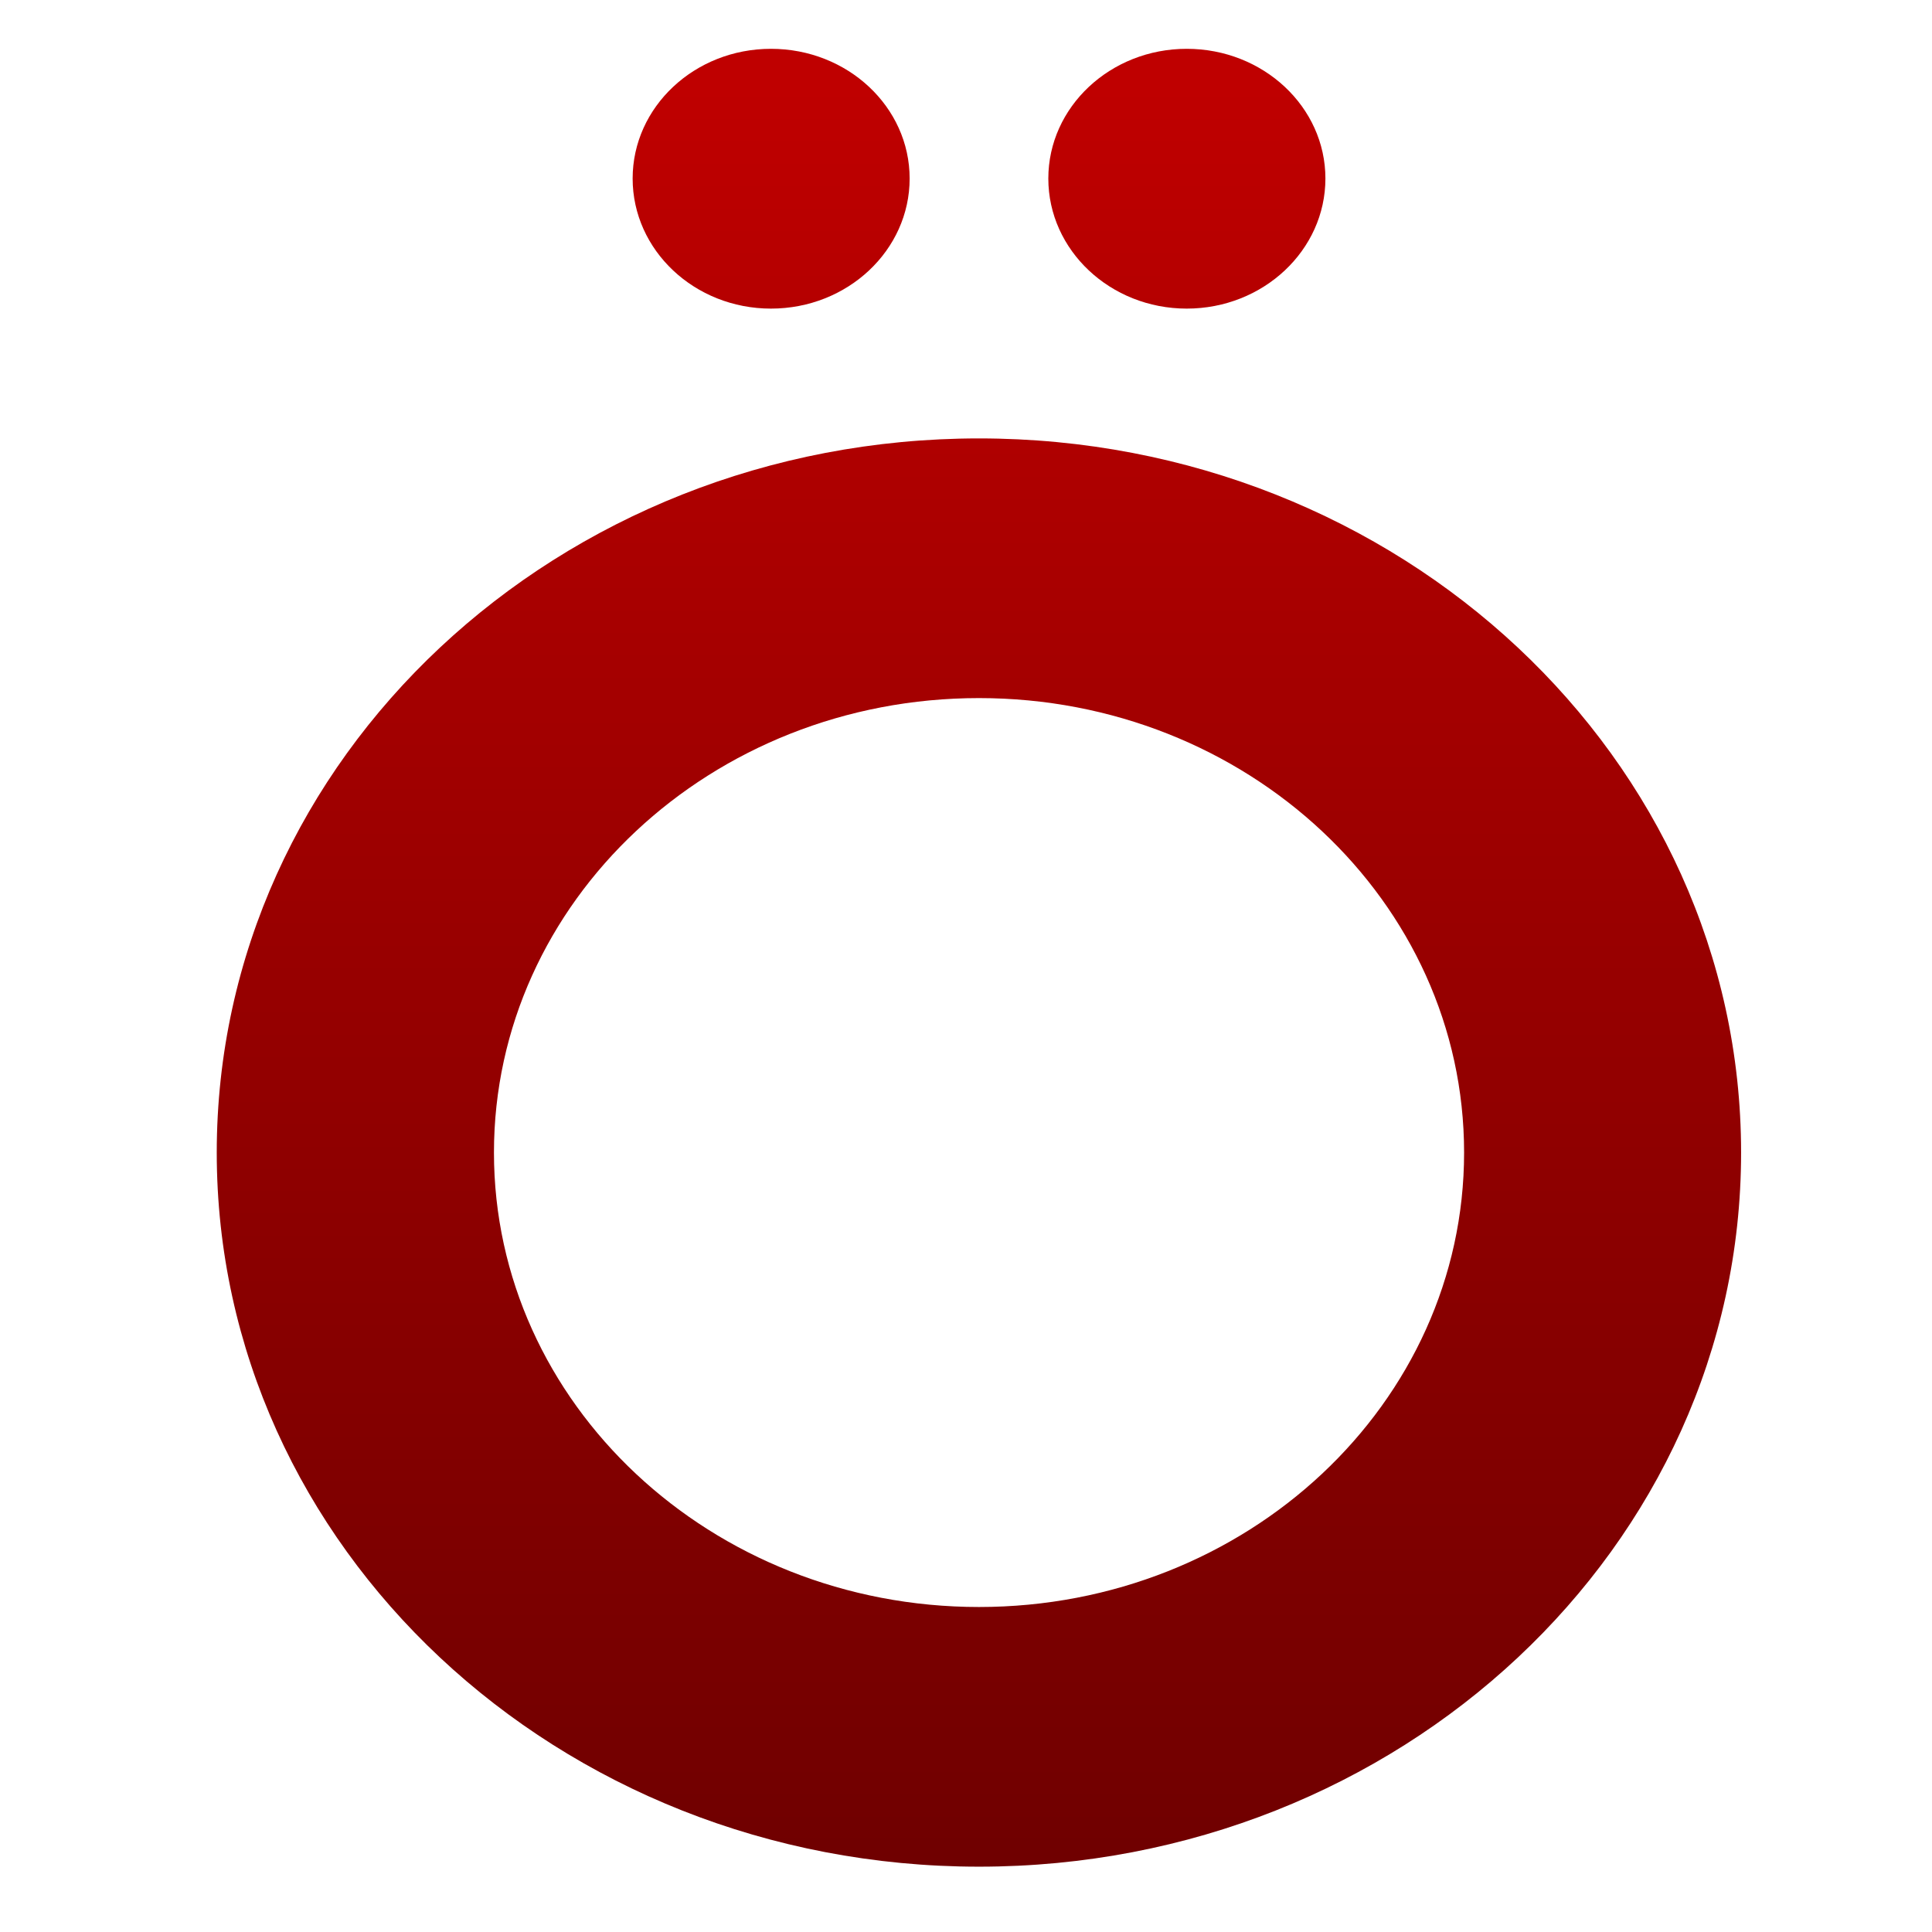 <svg xmlns="http://www.w3.org/2000/svg" xmlns:xlink="http://www.w3.org/1999/xlink" width="64" height="64" viewBox="0 0 64 64" version="1.1"><defs><linearGradient id="linear0" gradientUnits="userSpaceOnUse" x1="0" y1="0" x2="0" y2="1" gradientTransform="matrix(63.24,0,0,59.515,1.998,3.039)"><stop offset="0" style="stop-color:#bf0000;stop-opacity:1;"/><stop offset="1" style="stop-color:#6e0000;stop-opacity:1;"/></linearGradient></defs><g id="surface1"><path style=" stroke:none;fill-rule:nonzero;fill:url(#linear0);" d="M 25.539 1.617 C 23.008 1.617 20.957 3.543 20.957 5.914 C 20.957 8.289 23.008 10.223 25.539 10.223 C 28.078 10.223 30.133 8.289 30.133 5.914 C 30.133 3.543 28.078 1.617 25.539 1.617 Z M 39.312 1.617 C 36.781 1.617 34.727 3.543 34.727 5.914 C 34.727 8.289 36.781 10.223 39.312 10.223 C 41.848 10.223 43.906 8.289 43.906 5.914 C 43.906 3.543 41.848 1.617 39.312 1.617 Z M 32.43 14.523 C 18.484 14.523 7.18 25.113 7.18 38.18 C 7.18 51.246 18.484 61.836 32.43 61.836 C 46.371 61.836 57.676 51.246 57.676 38.18 C 57.676 25.113 46.371 14.523 32.43 14.523 Z M 32.43 23.125 C 41.301 23.125 48.5 29.859 48.5 38.18 C 48.5 46.492 41.301 53.234 32.43 53.234 C 23.555 53.234 16.363 46.492 16.363 38.18 C 16.363 29.859 23.555 23.125 32.43 23.125 Z M 32.43 23.125 "/></g></svg>
